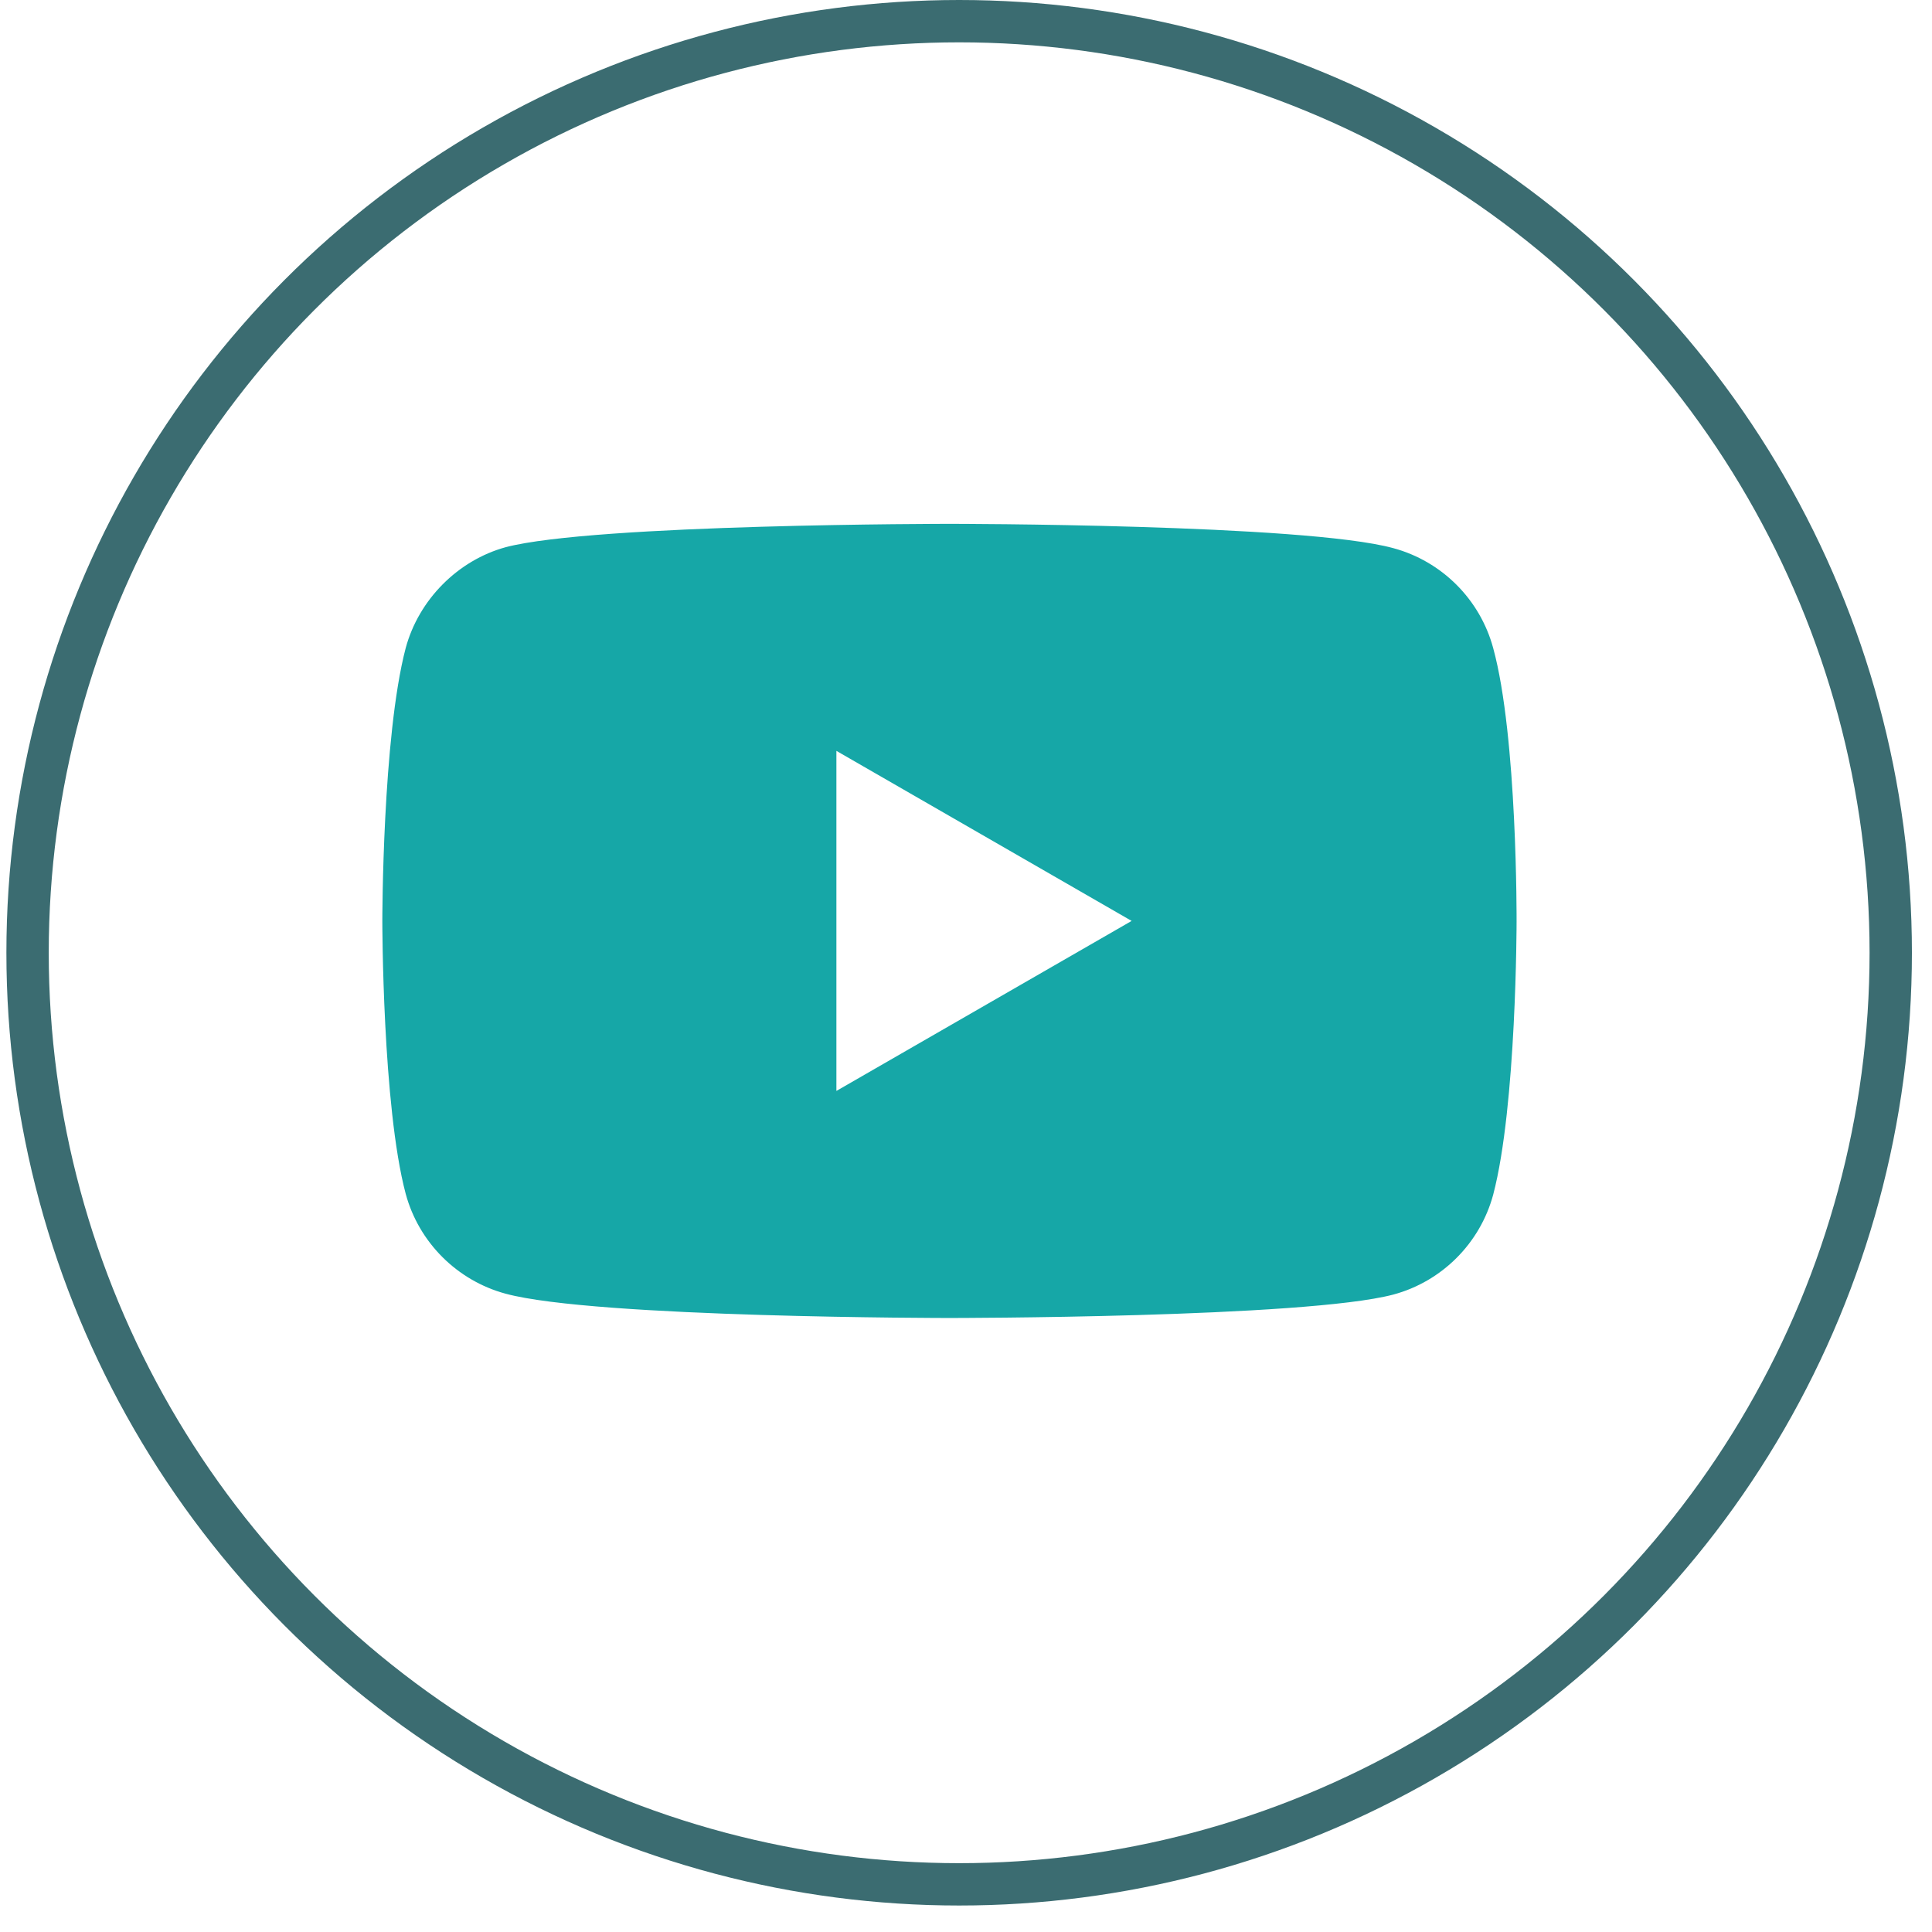 <svg width="48" height="48" viewBox="0 0 48 48" fill="none" xmlns="http://www.w3.org/2000/svg">
<circle cx="23.83" cy="23.671" r="23.145" stroke="#3B6C71" stroke-width="1.052"/>
<path d="M37.098 16.102C36.773 14.895 35.822 13.943 34.614 13.618C32.409 13.015 23.588 13.015 23.588 13.015C23.588 13.015 14.768 13.015 12.563 13.595C11.379 13.92 10.404 14.895 10.079 16.102C9.499 18.307 9.499 22.88 9.499 22.88C9.499 22.88 9.499 27.476 10.079 29.658C10.404 30.865 11.356 31.816 12.563 32.142C14.791 32.745 23.589 32.745 23.589 32.745C23.589 32.745 32.409 32.745 34.614 32.164C35.822 31.84 36.773 30.888 37.098 29.681C37.679 27.476 37.679 22.903 37.679 22.903C37.679 22.903 37.702 18.307 37.098 16.102ZM20.78 27.104V18.655L28.115 22.88L20.78 27.104Z" fill="#16A7A7"/>
</svg>
